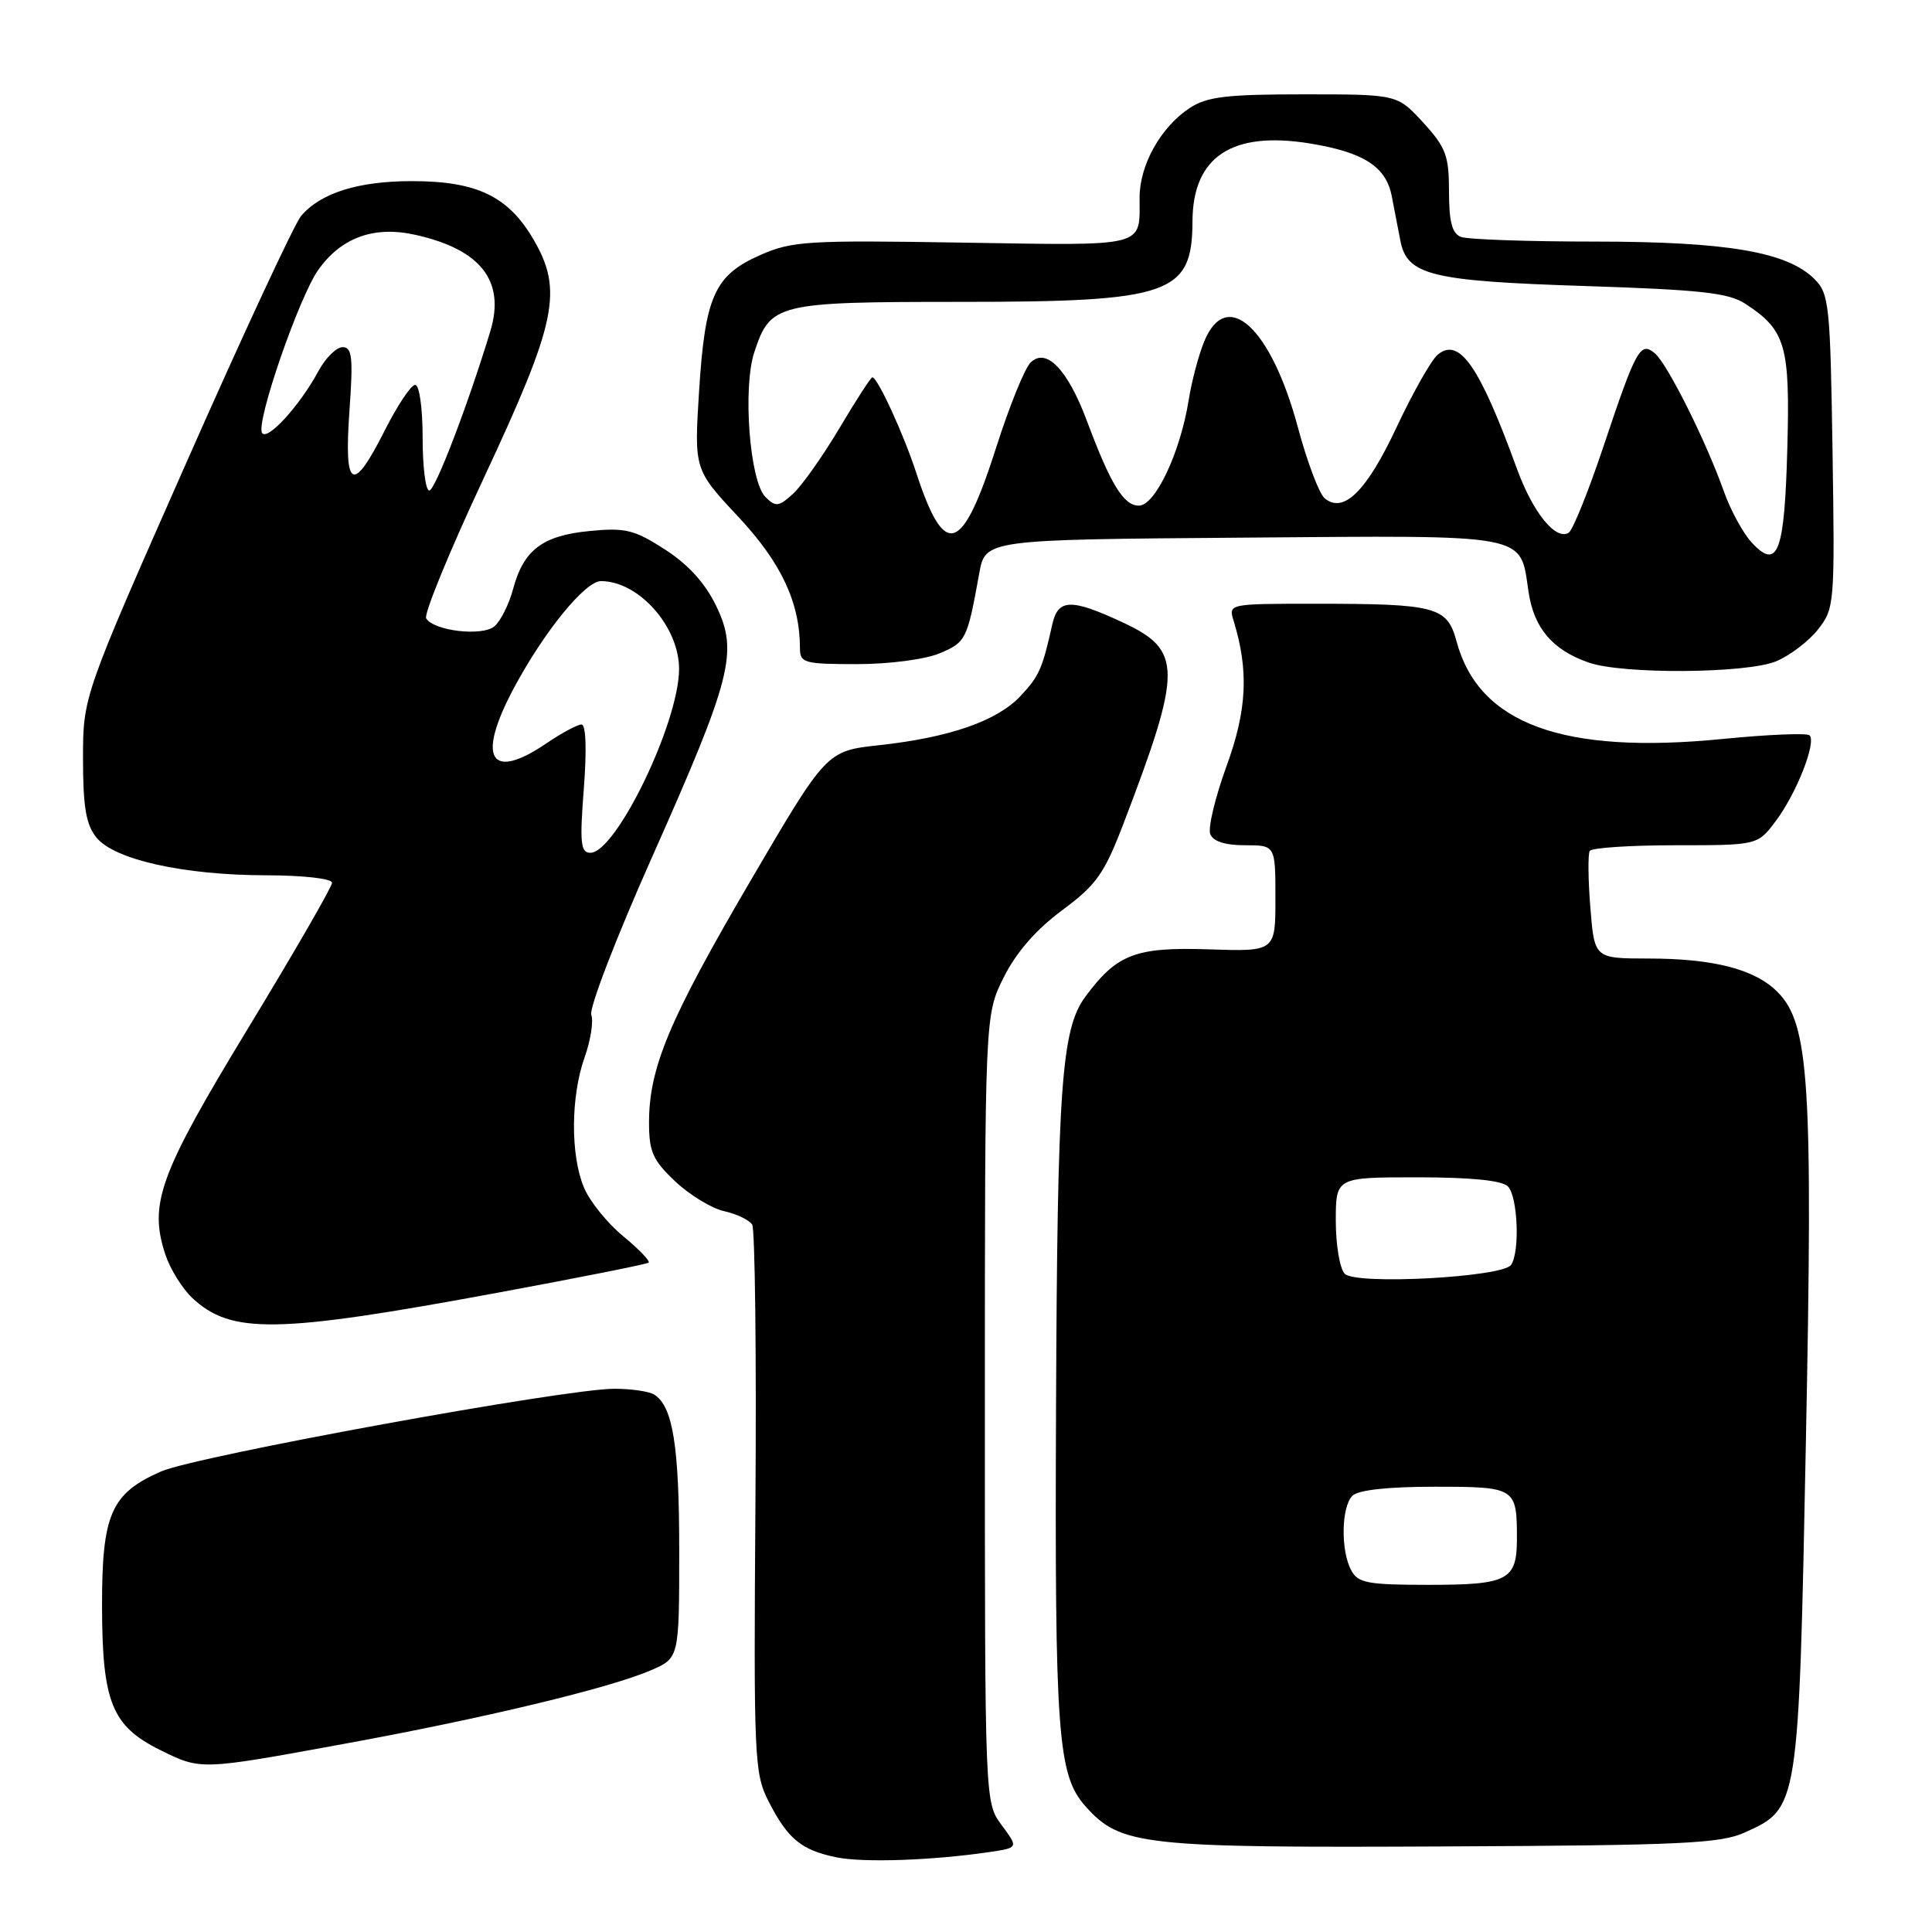 <?xml version="1.0" encoding="UTF-8" standalone="no"?>
<!DOCTYPE svg PUBLIC "-//W3C//DTD SVG 1.1//EN" "http://www.w3.org/Graphics/SVG/1.1/DTD/svg11.dtd" >
<svg xmlns="http://www.w3.org/2000/svg" xmlns:xlink="http://www.w3.org/1999/xlink" version="1.1" viewBox="0 0 256 256">
 <g >
 <path fill="currentColor"
d=" M 131.22 245.39 C 134.94 244.83 134.94 244.83 132.72 241.83 C 130.50 238.83 130.50 238.83 130.50 186.67 C 130.50 134.50 130.50 134.50 133.00 129.50 C 134.65 126.20 137.27 123.19 140.72 120.63 C 145.29 117.24 146.31 115.80 148.87 109.13 C 156.70 88.64 156.69 86.16 148.72 82.45 C 141.90 79.28 140.19 79.33 139.43 82.75 C 138.12 88.63 137.69 89.59 135.23 92.22 C 132.13 95.53 125.84 97.72 116.51 98.74 C 109.52 99.50 109.52 99.50 99.40 116.79 C 88.66 135.14 86.00 141.48 86.00 148.75 C 86.00 152.61 86.50 153.74 89.48 156.55 C 91.40 158.36 94.32 160.13 95.97 160.49 C 97.62 160.86 99.29 161.66 99.67 162.27 C 100.04 162.88 100.24 179.45 100.10 199.08 C 99.86 233.10 99.94 234.96 101.85 238.71 C 104.38 243.66 106.17 245.14 110.80 246.10 C 114.39 246.84 123.61 246.52 131.22 245.39 Z  M 231.18 242.82 C 238.35 239.58 238.33 239.74 239.29 191.00 C 240.24 143.38 239.74 135.65 235.51 131.42 C 232.51 128.42 227.04 127.01 218.39 127.01 C 211.27 127.00 211.27 127.00 210.73 120.25 C 210.43 116.54 210.40 113.16 210.65 112.75 C 210.91 112.34 216.02 112.00 222.01 112.00 C 232.90 112.00 232.90 112.00 235.33 108.75 C 238.05 105.11 240.70 98.37 239.78 97.44 C 239.44 97.11 234.30 97.32 228.34 97.91 C 207.11 100.02 195.95 95.94 193.00 84.99 C 191.76 80.38 190.31 80.00 174.26 80.00 C 162.80 80.00 162.77 80.01 163.46 82.25 C 165.49 88.88 165.24 94.07 162.52 101.52 C 161.02 105.64 160.05 109.69 160.36 110.51 C 160.74 111.49 162.32 112.00 164.97 112.00 C 169.00 112.00 169.00 112.00 169.00 119.04 C 169.00 126.09 169.00 126.09 160.08 125.79 C 150.46 125.48 147.98 126.43 143.82 132.06 C 140.64 136.36 140.10 143.90 139.93 186.62 C 139.75 229.82 140.15 235.22 143.83 239.34 C 148.49 244.56 151.26 244.86 192.00 244.66 C 222.75 244.52 227.99 244.27 231.18 242.82 Z  M 45.54 231.08 C 63.96 227.72 80.85 223.67 86.25 221.32 C 90.00 219.70 90.00 219.70 90.00 205.41 C 90.00 191.58 89.16 186.36 86.69 184.79 C 86.03 184.37 83.66 184.02 81.42 184.02 C 75.01 183.99 25.97 192.94 21.33 194.98 C 14.68 197.91 13.50 200.64 13.52 212.96 C 13.55 225.55 14.84 228.72 21.21 231.88 C 26.64 234.56 26.48 234.57 45.54 231.08 Z  M 66.00 171.28 C 76.72 169.30 85.70 167.51 85.94 167.31 C 86.19 167.11 84.67 165.53 82.57 163.80 C 80.47 162.07 78.13 159.17 77.38 157.36 C 75.58 153.07 75.62 145.32 77.46 140.11 C 78.27 137.83 78.66 135.29 78.35 134.47 C 78.03 133.64 81.62 124.31 86.33 113.73 C 96.99 89.78 97.85 86.39 94.89 80.27 C 93.44 77.27 91.18 74.78 88.11 72.81 C 84.05 70.19 82.86 69.90 78.15 70.36 C 71.89 70.96 69.38 72.86 67.99 78.04 C 67.44 80.09 66.32 82.32 65.50 83.00 C 63.88 84.35 57.49 83.60 56.47 81.94 C 56.13 81.41 59.56 73.05 64.09 63.37 C 73.79 42.61 74.65 38.49 70.66 31.68 C 67.32 25.99 63.16 24.00 54.57 24.00 C 47.47 24.00 42.48 25.57 39.90 28.61 C 39.02 29.65 32.16 44.40 24.65 61.40 C 11.00 92.29 11.00 92.29 11.00 100.54 C 11.00 106.94 11.40 109.27 12.77 110.97 C 15.16 113.92 24.34 115.96 35.25 115.98 C 40.21 115.99 44.00 116.42 44.00 116.97 C 44.00 117.50 39.00 126.16 32.89 136.22 C 21.12 155.59 19.69 159.50 21.91 166.23 C 22.54 168.14 24.14 170.72 25.46 171.97 C 30.63 176.82 36.63 176.72 66.00 171.28 Z  M 235.36 87.62 C 237.18 86.86 239.67 84.96 240.90 83.40 C 243.08 80.63 243.13 80.01 242.82 59.80 C 242.52 40.38 242.37 38.92 240.43 36.98 C 236.82 33.38 228.89 32.02 211.33 32.01 C 202.44 32.01 194.45 31.73 193.58 31.39 C 192.41 30.94 192.00 29.39 192.00 25.38 C 192.00 20.62 191.59 19.53 188.58 16.24 C 185.15 12.50 185.15 12.50 172.78 12.50 C 162.54 12.50 159.94 12.81 157.66 14.30 C 153.82 16.82 151.01 21.83 151.00 26.17 C 151.00 32.84 152.19 32.54 127.62 32.15 C 106.93 31.81 104.93 31.94 100.71 33.81 C 94.67 36.47 93.42 39.28 92.63 51.86 C 91.98 62.22 91.98 62.22 97.84 68.49 C 103.53 74.58 106.00 79.85 106.00 85.94 C 106.00 87.84 106.60 88.00 113.53 88.00 C 117.81 88.00 122.55 87.38 124.50 86.57 C 128.00 85.10 128.16 84.78 129.75 76.00 C 130.56 71.50 130.56 71.50 164.70 71.24 C 203.07 70.94 201.37 70.62 202.54 78.43 C 203.26 83.24 205.71 86.12 210.50 87.79 C 215.00 89.37 231.46 89.25 235.36 87.62 Z  M 179.04 208.07 C 177.63 205.44 177.73 199.67 179.20 198.20 C 179.97 197.43 183.89 197.00 190.09 197.00 C 200.84 197.00 201.00 197.10 201.00 203.88 C 201.00 209.38 199.82 210.00 189.34 210.00 C 181.20 210.00 179.94 209.76 179.04 208.07 Z  M 178.19 168.79 C 177.54 168.14 177.00 164.99 177.00 161.80 C 177.00 156.00 177.00 156.00 187.80 156.00 C 194.87 156.00 199.01 156.41 199.80 157.20 C 201.11 158.51 201.42 165.83 200.23 167.60 C 199.14 169.24 179.69 170.29 178.19 168.79 Z  M 77.36 104.50 C 77.76 99.27 77.64 96.00 77.05 96.00 C 76.52 96.00 74.43 97.12 72.40 98.50 C 64.93 103.57 63.11 100.51 68.07 91.21 C 72.08 83.71 77.53 77.00 79.63 77.00 C 84.65 77.00 90.02 83.07 89.98 88.70 C 89.93 95.84 81.62 113.00 78.22 113.00 C 76.94 113.00 76.80 111.71 77.36 104.50 Z  M 56.00 58.00 C 56.00 54.07 55.57 51.00 55.01 51.00 C 54.47 51.00 52.67 53.70 51.00 57.00 C 46.72 65.49 45.57 64.88 46.30 54.50 C 46.81 47.35 46.66 46.00 45.40 46.00 C 44.58 46.00 43.14 47.42 42.20 49.16 C 39.72 53.76 35.41 58.48 34.72 57.36 C 33.88 55.99 39.63 39.33 42.18 35.75 C 45.24 31.45 49.58 29.89 55.06 31.12 C 63.74 33.06 66.98 37.25 64.97 43.89 C 61.99 53.70 57.66 65.00 56.88 65.00 C 56.39 65.00 56.00 61.85 56.00 58.00 Z  M 232.13 71.91 C 230.98 70.68 229.30 67.60 228.41 65.08 C 226.04 58.41 220.92 48.18 219.27 46.81 C 217.35 45.21 216.80 46.20 212.44 59.24 C 210.46 65.15 208.40 70.25 207.86 70.59 C 206.14 71.65 203.11 67.91 201.00 62.11 C 196.04 48.47 193.36 44.62 190.50 47.00 C 189.66 47.70 187.23 51.99 185.09 56.54 C 181.09 65.09 178.04 68.11 175.53 66.03 C 174.80 65.42 173.21 61.22 172.00 56.71 C 168.44 43.40 162.55 37.98 159.56 45.25 C 158.83 47.04 157.90 50.52 157.51 53.00 C 156.39 59.97 153.08 67.00 150.90 67.00 C 148.89 67.00 147.16 64.18 144.00 55.72 C 141.45 48.91 138.59 45.97 136.53 48.07 C 135.76 48.86 133.74 53.84 132.05 59.14 C 127.48 73.47 125.19 74.22 121.39 62.60 C 119.72 57.48 116.28 50.00 115.59 50.00 C 115.39 50.00 113.42 53.04 111.22 56.75 C 109.01 60.47 106.24 64.37 105.07 65.44 C 103.17 67.16 102.78 67.20 101.42 65.85 C 99.34 63.77 98.39 51.39 99.95 46.67 C 102.08 40.20 102.89 40.00 127.25 40.00 C 155.10 40.00 157.98 39.00 158.01 29.32 C 158.05 20.76 163.23 17.33 173.57 19.01 C 180.68 20.17 183.66 22.08 184.41 25.97 C 184.74 27.63 185.25 30.29 185.55 31.86 C 186.43 36.47 189.54 37.24 210.05 37.90 C 225.39 38.40 229.06 38.80 231.28 40.26 C 236.62 43.76 237.20 45.76 236.83 59.40 C 236.46 73.23 235.57 75.61 232.13 71.91 Z "/>
</g>
</svg>